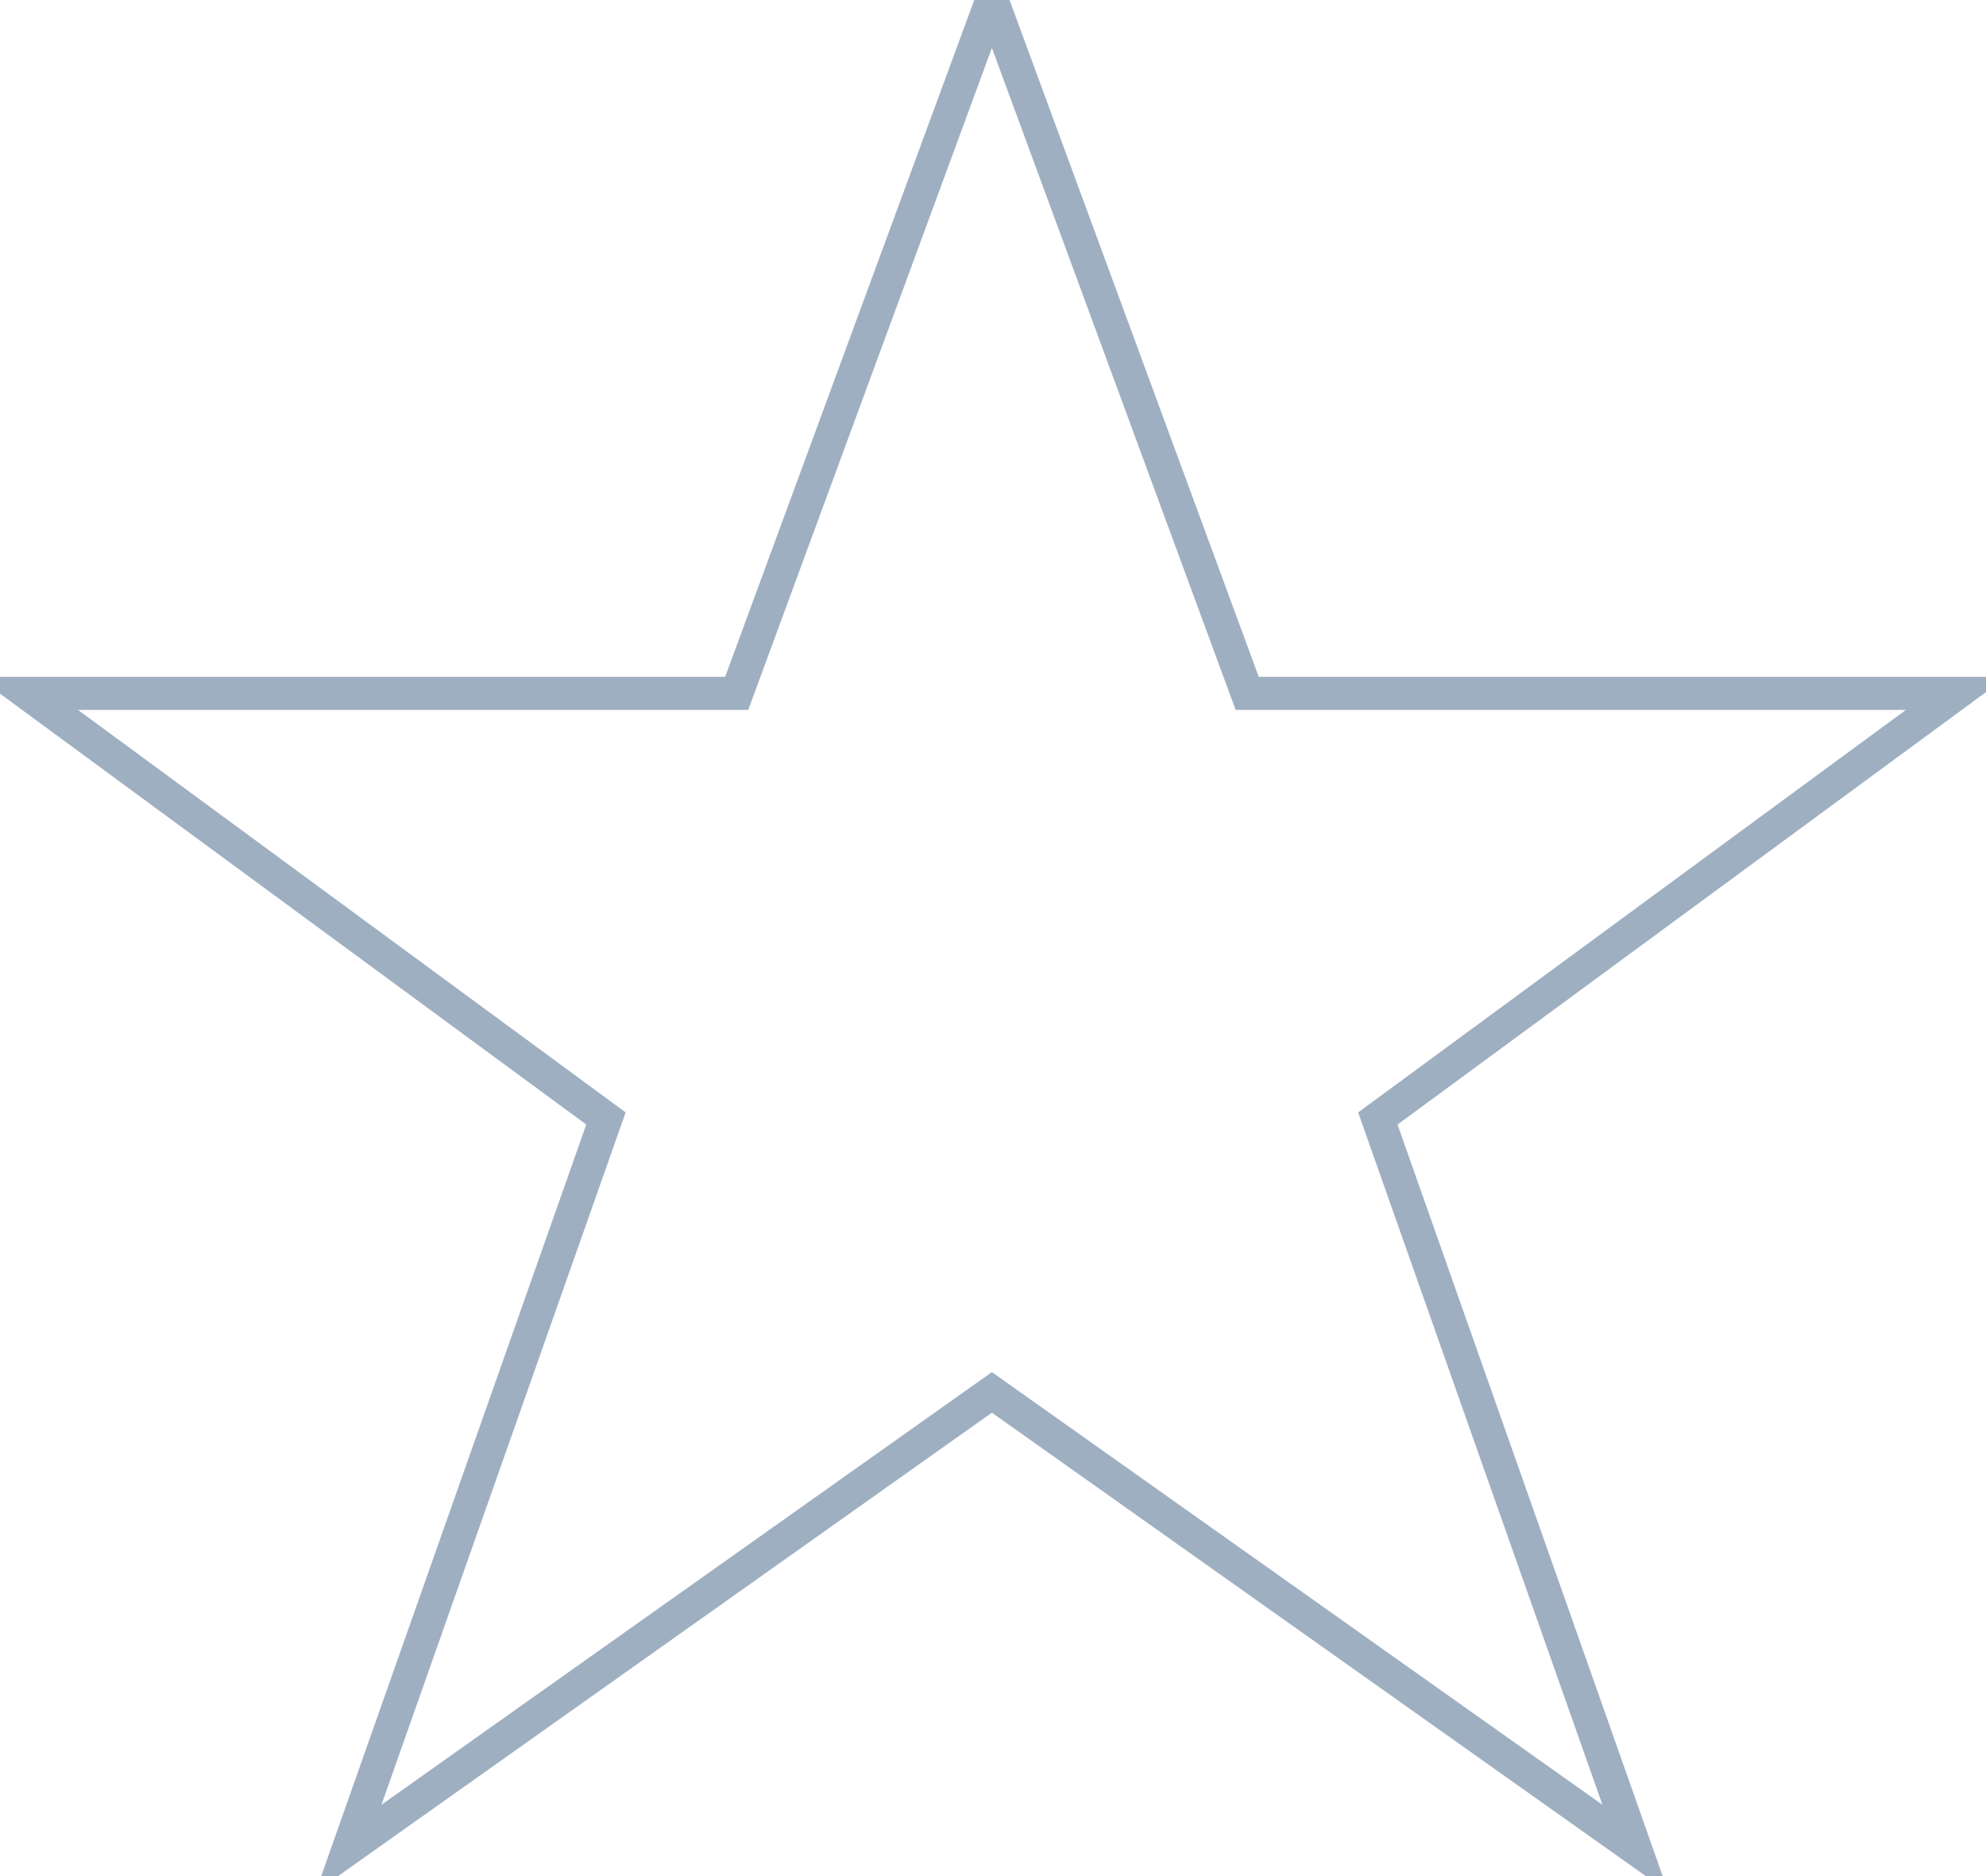 <svg width="18" height="17" viewBox="0 0 18 17" fill="none" xmlns="http://www.w3.org/2000/svg">
<path d="M8.99 0L6.677 6.283H0.25L5.492 10.135L3.159 16.749L8.99 12.617L14.822 16.749L12.488 10.135L17.731 6.283H11.304L8.99 0Z" stroke ="#9EAFC2" stroke-width="0.3"/>
</svg>
